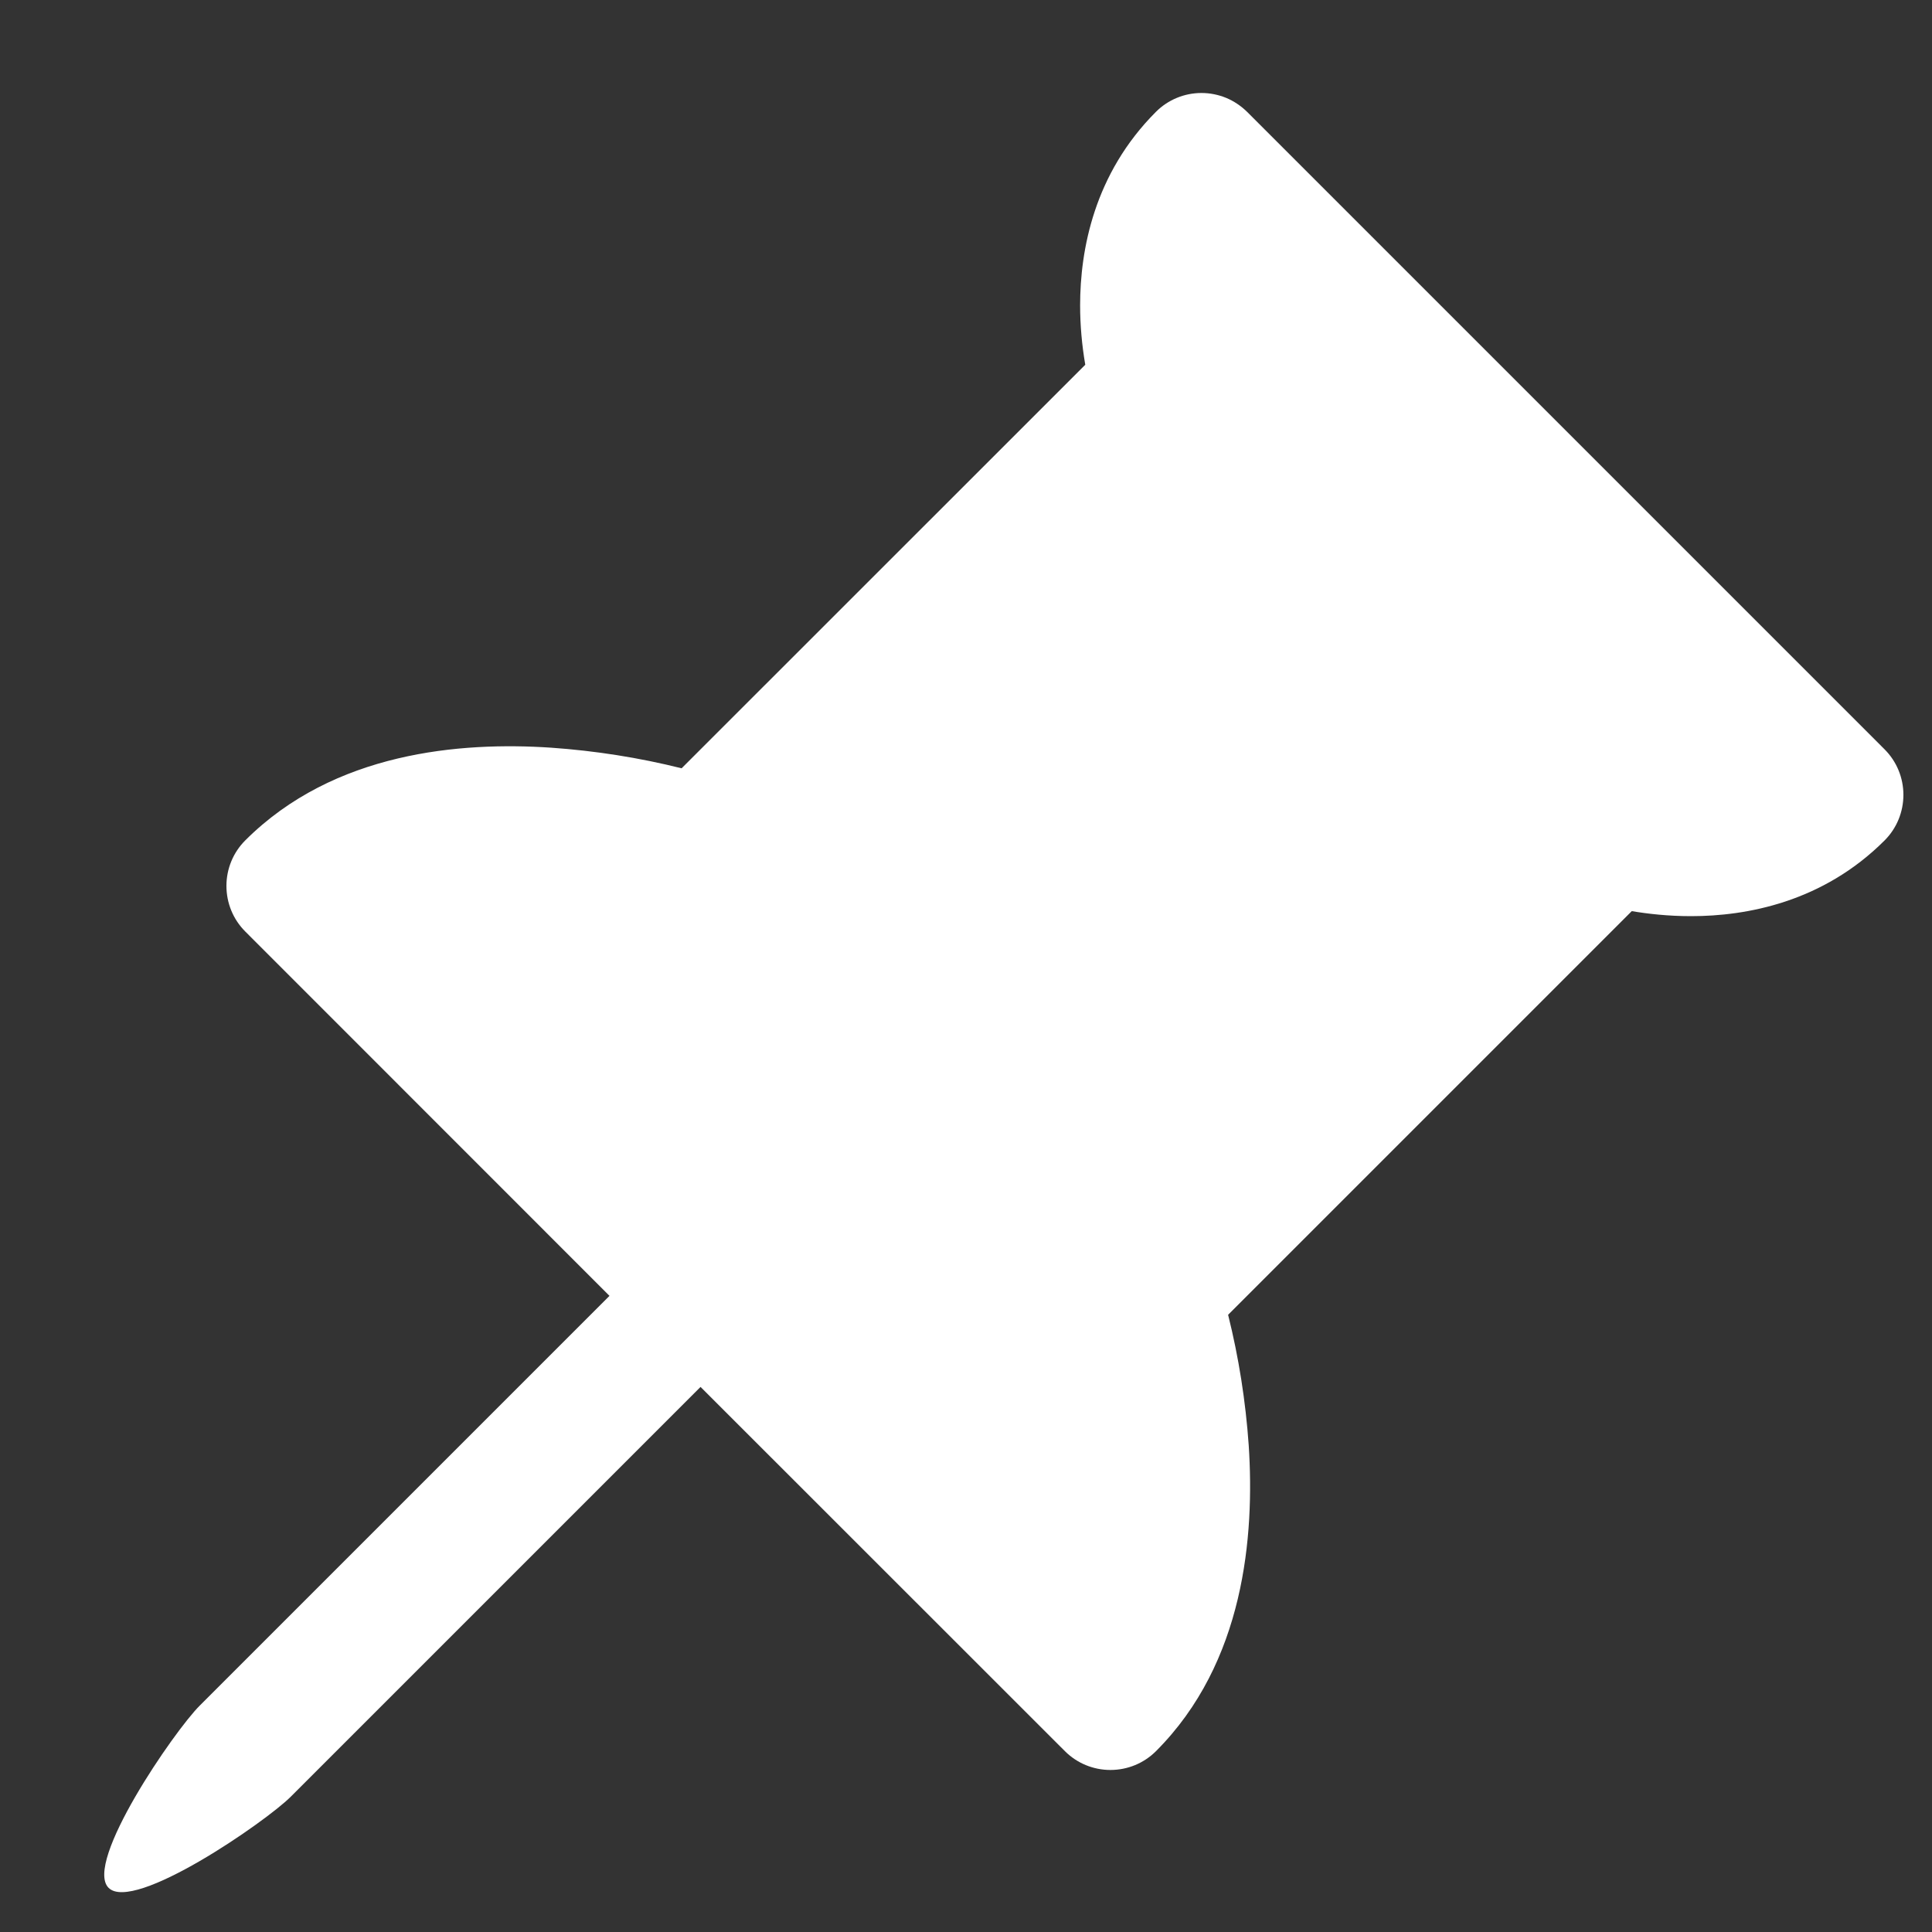 <svg width="15" height="15" viewBox="0 0 15 15" fill="none" xmlns="http://www.w3.org/2000/svg">
<rect x="0" y="0" width="15" height="15" fill="#333333" stroke="none"/>
<path d="M9.328 0.722C9.394 0.722 9.459 0.735 9.52 0.76C9.58 0.785 9.635 0.822 9.682 0.868L14.632 5.818C14.726 5.912 14.778 6.039 14.778 6.171C14.778 6.304 14.726 6.431 14.632 6.525C14.152 7.005 13.56 7.113 13.129 7.113C12.952 7.113 12.794 7.095 12.669 7.074L9.535 10.208C9.618 10.54 9.671 10.879 9.695 11.221C9.741 11.923 9.663 12.908 8.975 13.596C8.881 13.69 8.754 13.742 8.621 13.742C8.489 13.742 8.362 13.69 8.268 13.596L5.439 10.768L2.257 13.95C2.062 14.145 1.038 14.852 0.843 14.657C0.648 14.462 1.355 13.437 1.55 13.243L4.732 10.061L1.904 7.232C1.81 7.138 1.758 7.011 1.758 6.878C1.758 6.746 1.81 6.619 1.904 6.525C2.592 5.837 3.577 5.758 4.279 5.805C4.621 5.829 4.96 5.882 5.292 5.965L8.426 2.832C8.4 2.68 8.386 2.525 8.386 2.371C8.386 1.941 8.494 1.349 8.975 0.868C9.069 0.774 9.196 0.722 9.328 0.722Z" fill="white"/>
</svg>
